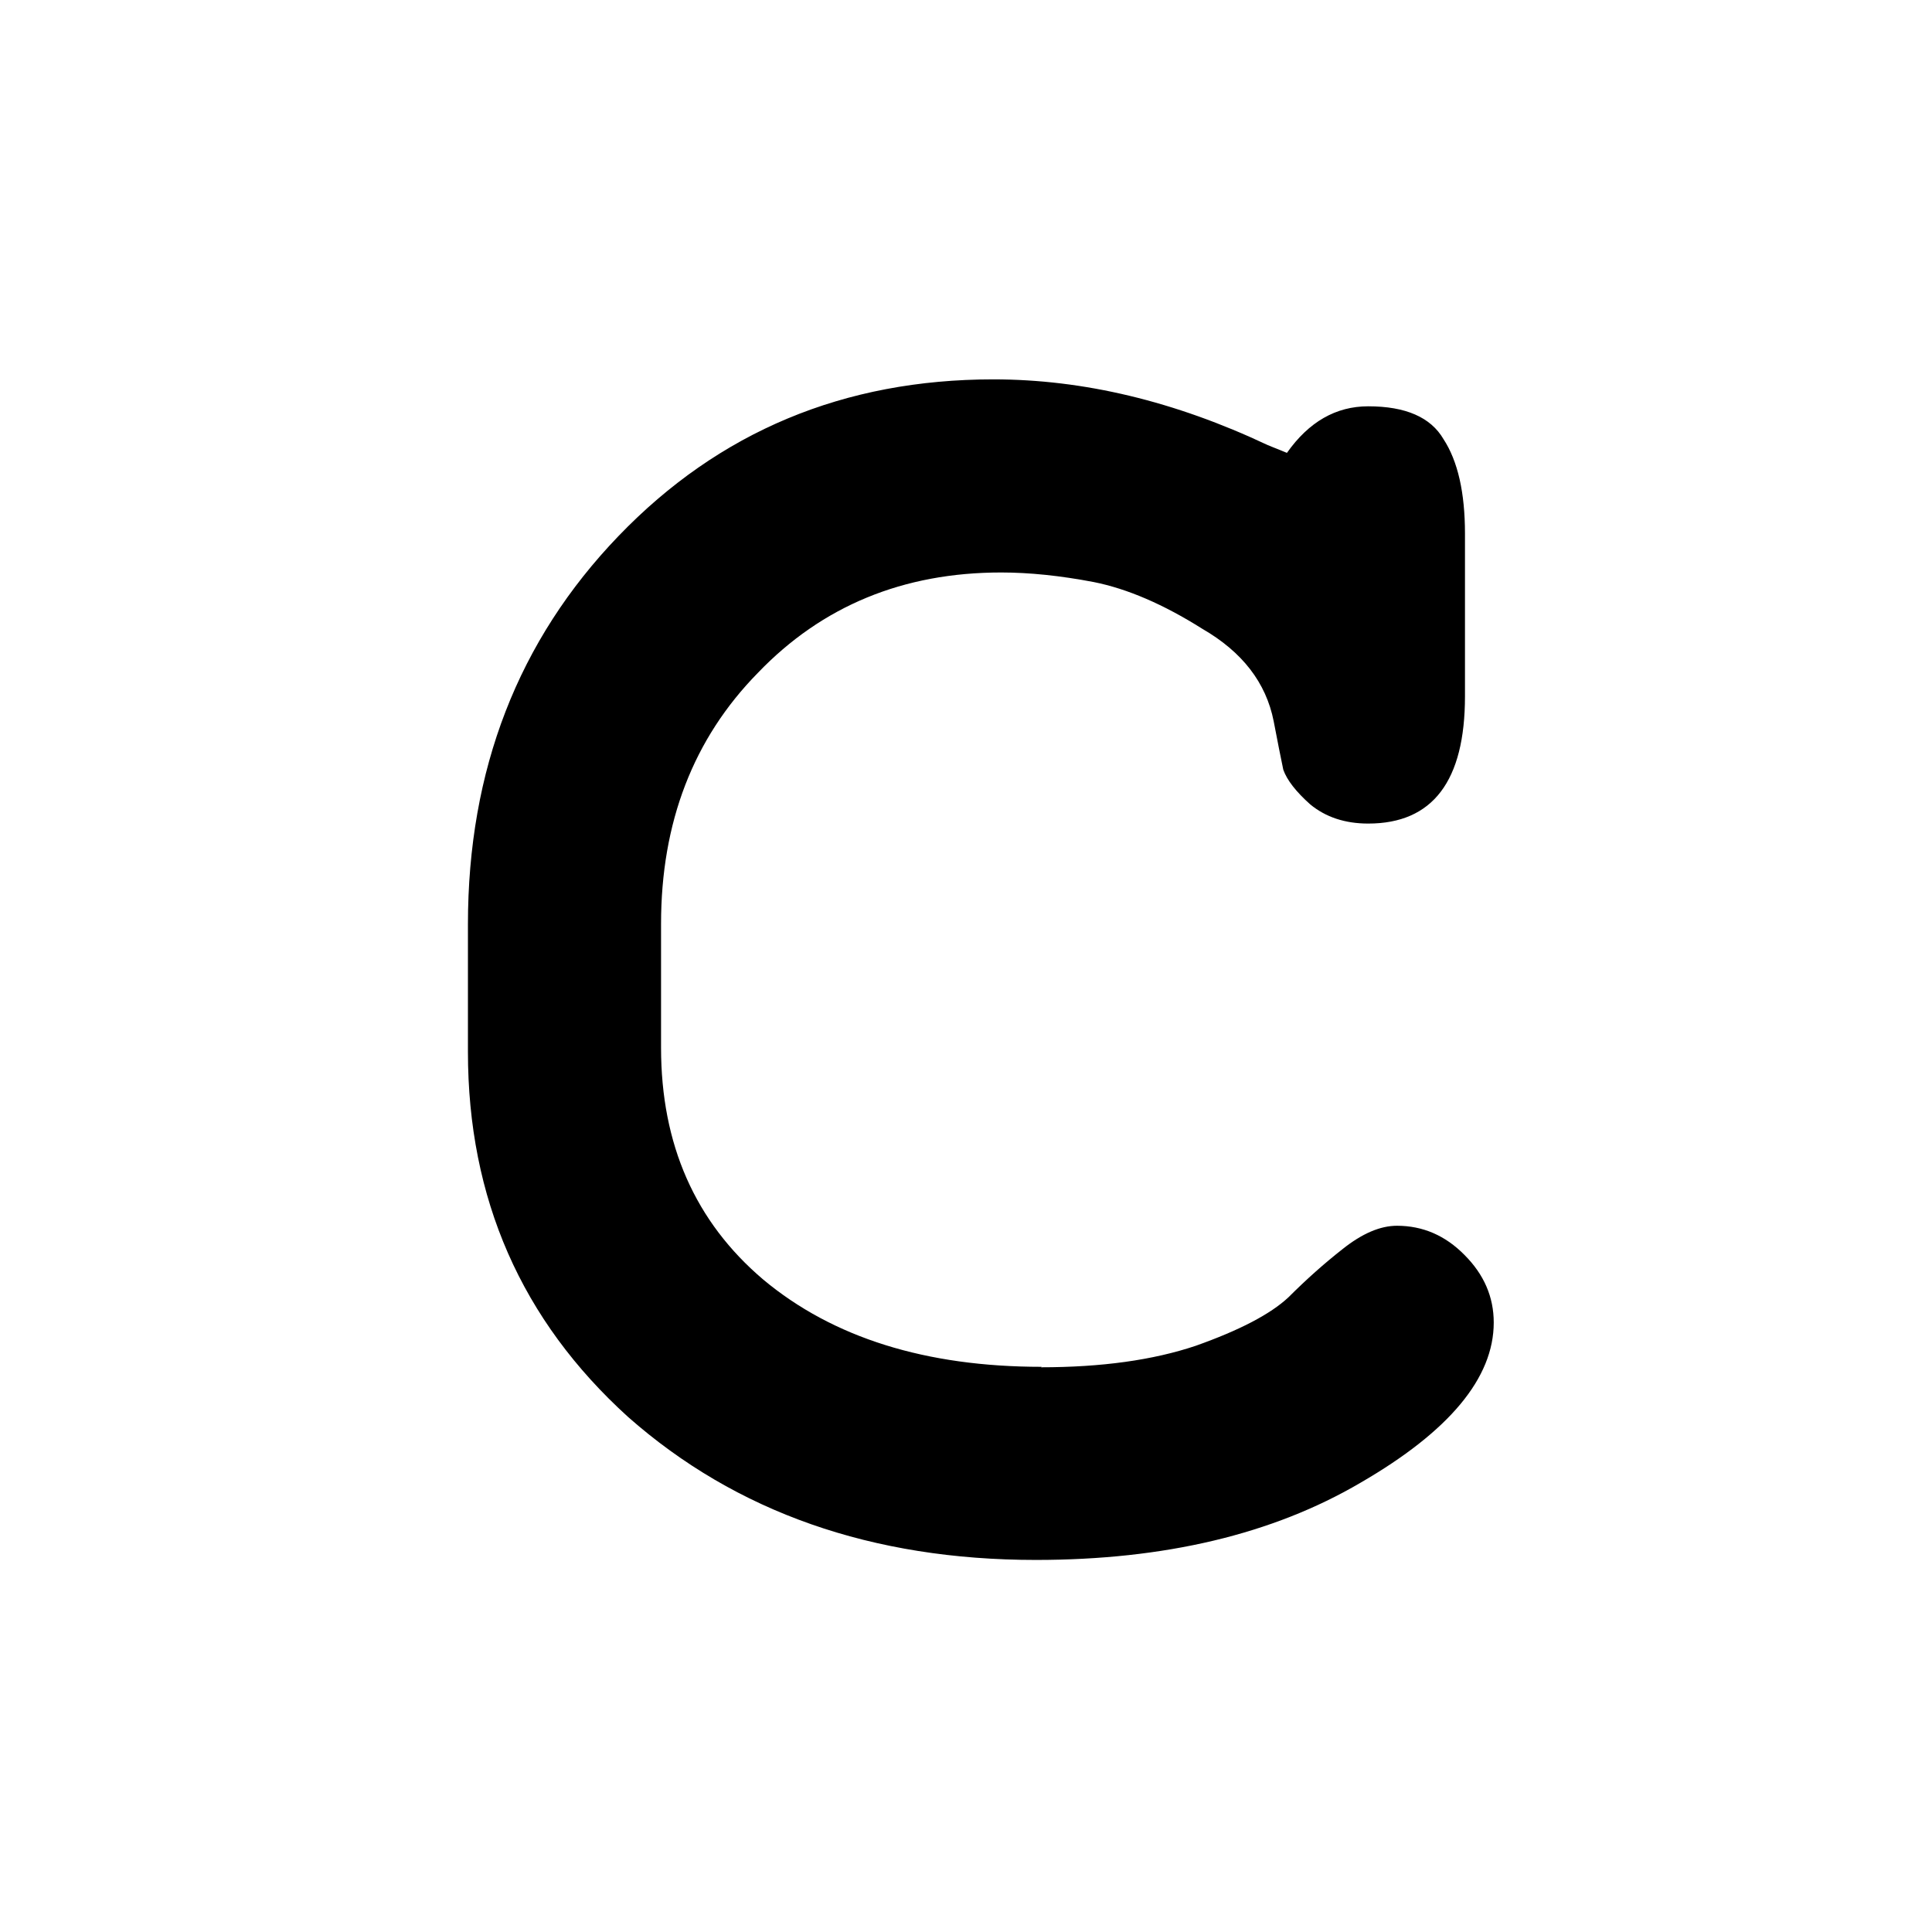 <?xml version="1.0" encoding="UTF-8" standalone="no"?>
<svg
   width="15.997"
   height="15.997"
   viewBox="0 0 4.232 4.232"
   version="1.1"
   id="svg4268"
   xmlns="http://www.w3.org/2000/svg"
   xmlns:svg="http://www.w3.org/2000/svg"
   xmlns:rdf="http://www.w3.org/1999/02/22-rdf-syntax-ns#"
   xmlns:cc="http://creativecommons.org/ns#"
   xmlns:dc="http://purl.org/dc/elements/1.1/">
  <defs
     id="defs4262" />
  <g
     id="controller"
     style="display:inline"
     transform="translate(-126.999,-33.867)">
    <path
       style="color:#000000;fill:#000000;fill-opacity:0;stroke-width:0.529;stroke-linecap:square;stroke-linejoin:round;-inkscape-stroke:none"
       d="m 127.263,33.867 a 0.265,0.265 0 0 0 -0.264,0.264 v 3.705 a 0.265,0.265 0 0 0 0.264,0.264 h 3.705 a 0.265,0.265 0 0 0 0.264,-0.264 v -3.705 a 0.265,0.265 0 0 0 -0.264,-0.264 z m 0.266,0.529 h 3.176 v 3.176 h -3.176 z"
       id="path675" />
    <path
       style="font-weight:bold;font-size:4.233px;line-height:1.25;font-family:FreeMono;-inkscape-font-specification:'FreeMono Bold';letter-spacing:0px;word-spacing:0px;stroke-width:0.265"
       d="m 129.279,36.862 q 0.199,0 0.339,-0.047 0.144,-0.051 0.203,-0.106 0.059,-0.059 0.119,-0.106 0.064,-0.051 0.119,-0.051 0.085,0 0.148,0.064 0.064,0.064 0.064,0.148 0,0.182 -0.292,0.351 -0.288,0.169 -0.711,0.169 -0.538,0 -0.893,-0.313 -0.351,-0.318 -0.351,-0.8 v -0.279 q 0,-0.508 0.33,-0.851 0.33,-0.343 0.821,-0.343 0.296,0 0.601,0.144 l 0.042,0.017 q 0.072,-0.102 0.178,-0.102 0.123,0 0.165,0.072 0.047,0.072 0.047,0.207 v 0.356 q 0,0.279 -0.212,0.279 -0.076,0 -0.127,-0.042 -0.047,-0.042 -0.059,-0.076 -0.008,-0.038 -0.021,-0.106 -0.025,-0.127 -0.157,-0.203 -0.127,-0.08 -0.237,-0.102 -0.11,-0.021 -0.203,-0.021 -0.322,0 -0.533,0.22 -0.212,0.216 -0.212,0.55 v 0.271 q 0,0.318 0.224,0.508 0.229,0.191 0.61,0.191 z"
       id="text679"
       aria-label="C" />
  </g>
</svg>
